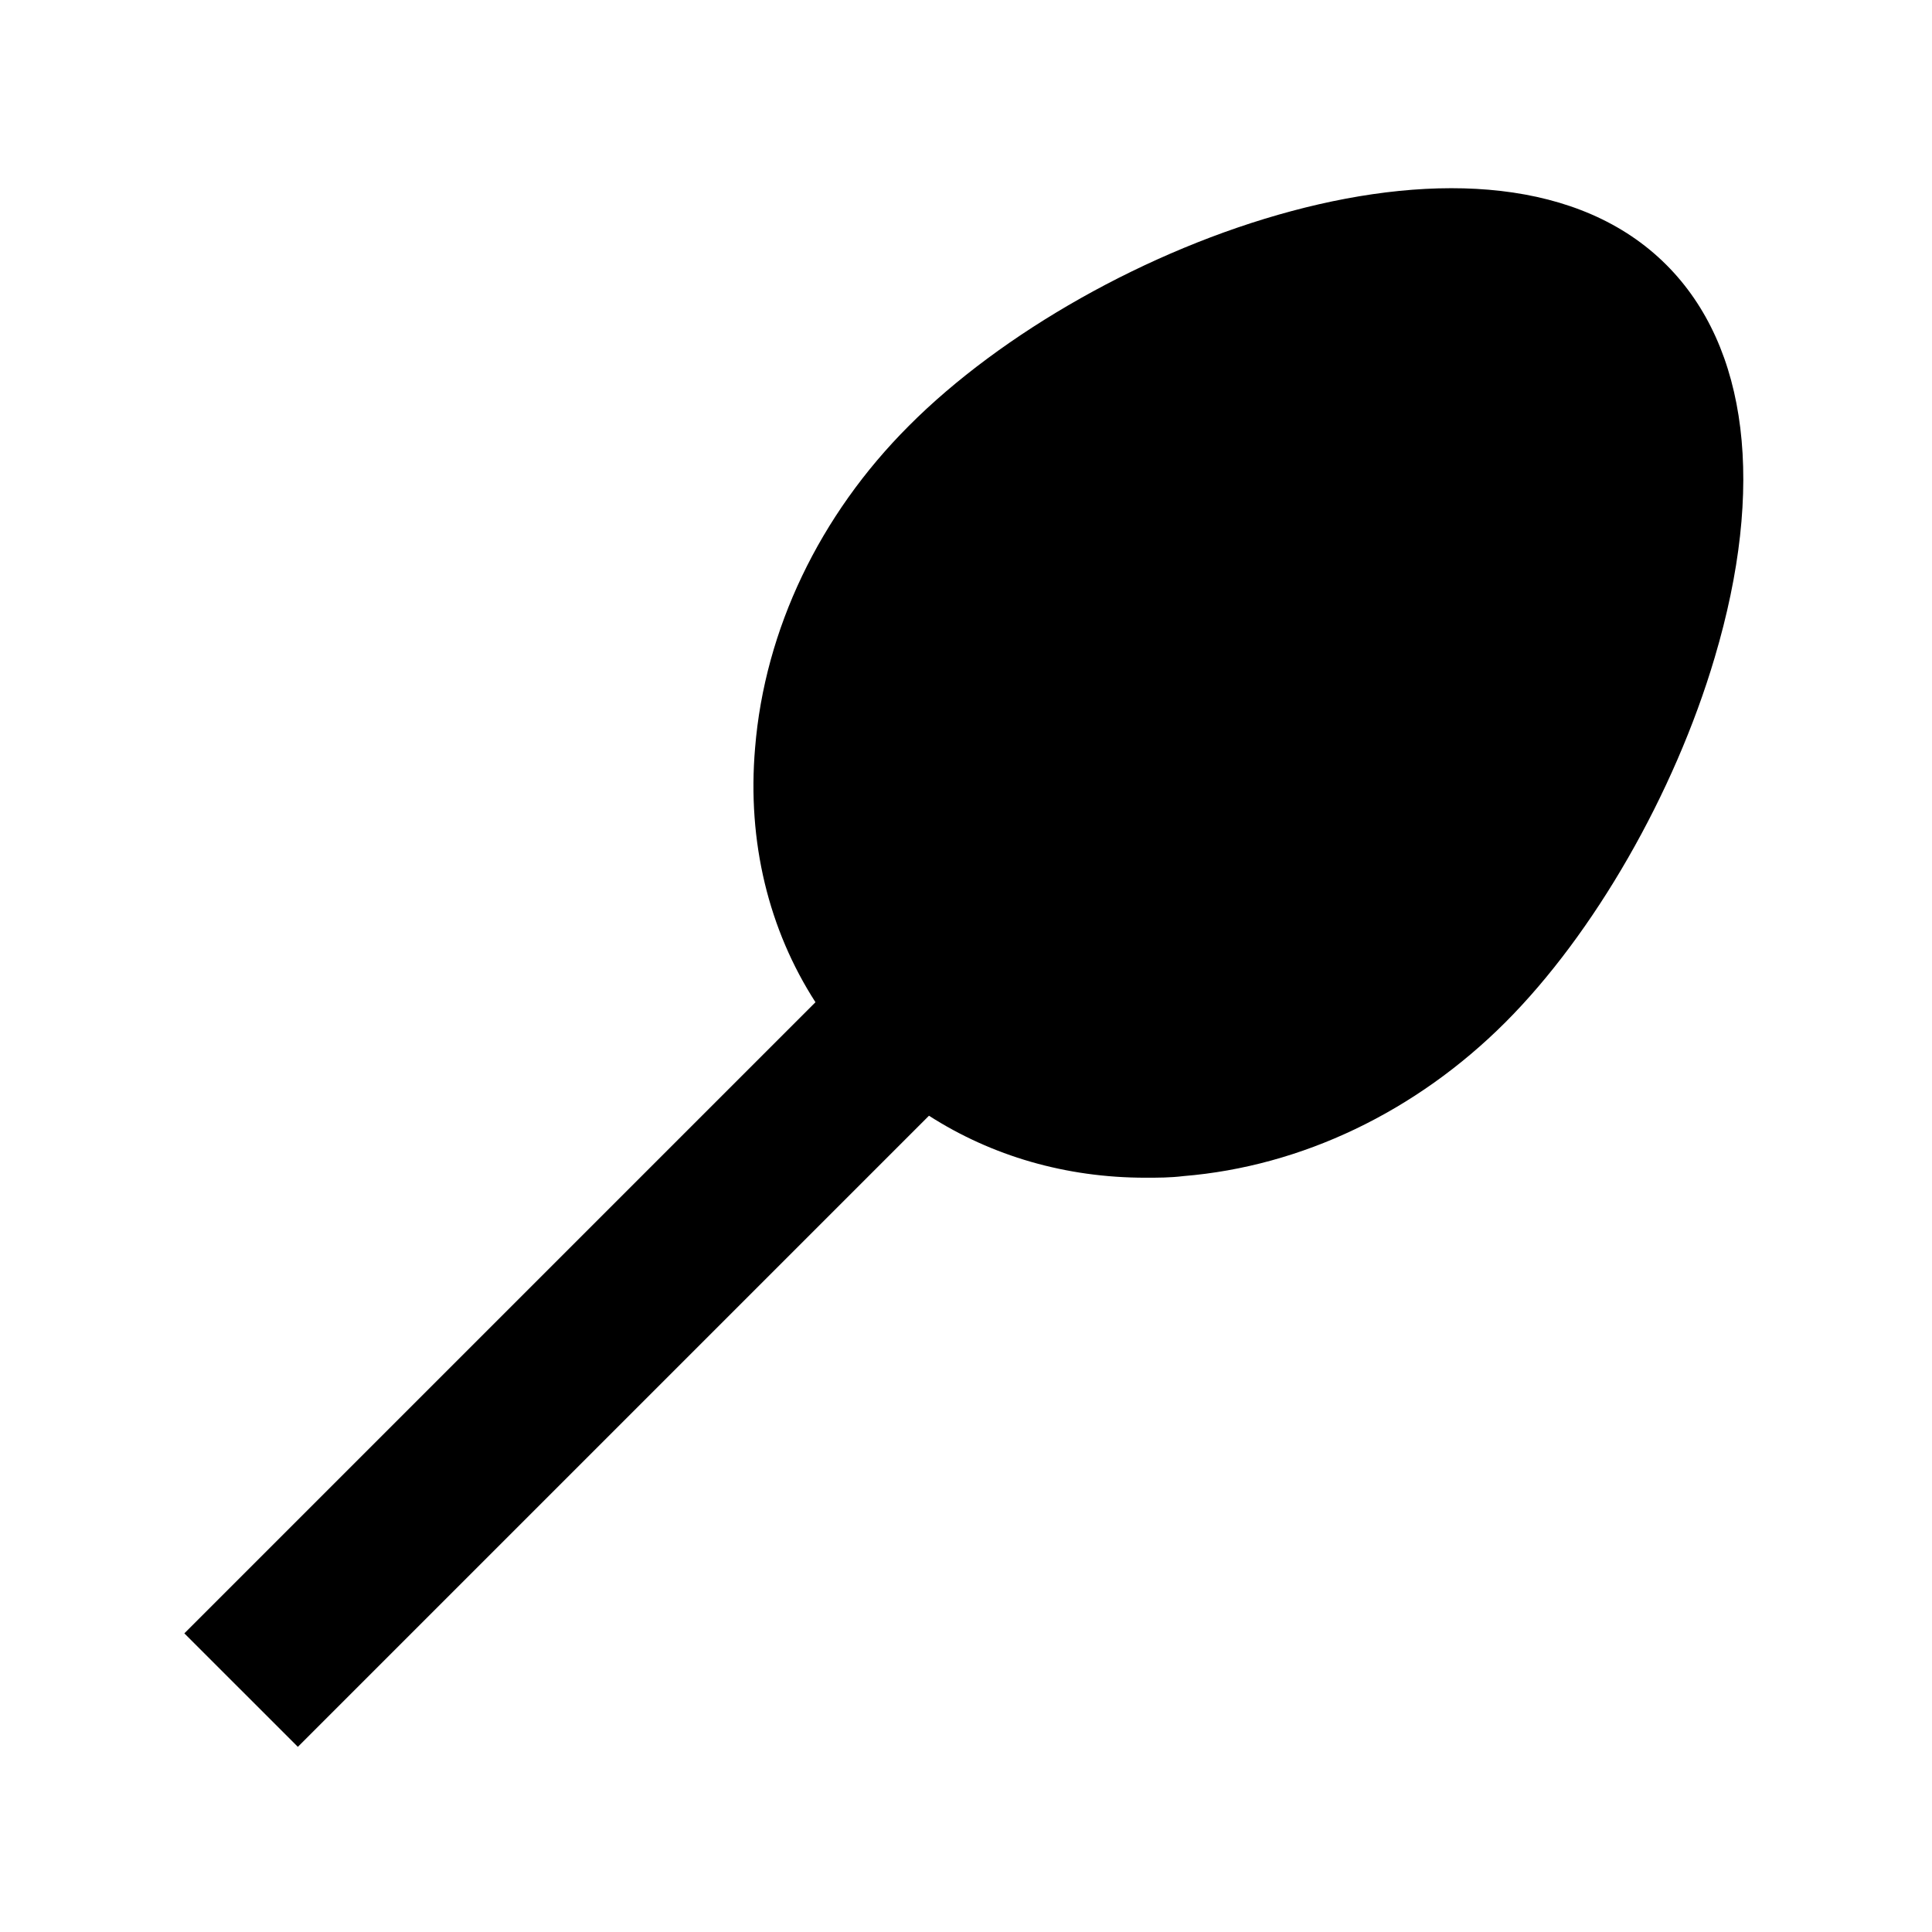 <svg xmlns="http://www.w3.org/2000/svg" width="24" height="24"><!--Boxicons v3.0 https://boxicons.com | License  https://docs.boxicons.com/free--><path d="M11.29 5.29c-1.11 1.11-1.79 2.53-1.91 4-.1 1.17.17 2.26.75 3.16l-7.84 7.84L3.7 21.7l7.84-7.84c.78.5 1.7.77 2.69.77.15 0 .31 0 .47-.02 1.47-.12 2.89-.8 4-1.91 1.1-1.1 2.1-2.84 2.6-4.53.63-2.12.42-3.86-.6-4.88-2.15-2.15-7.12-.3-9.41 2"/></svg>